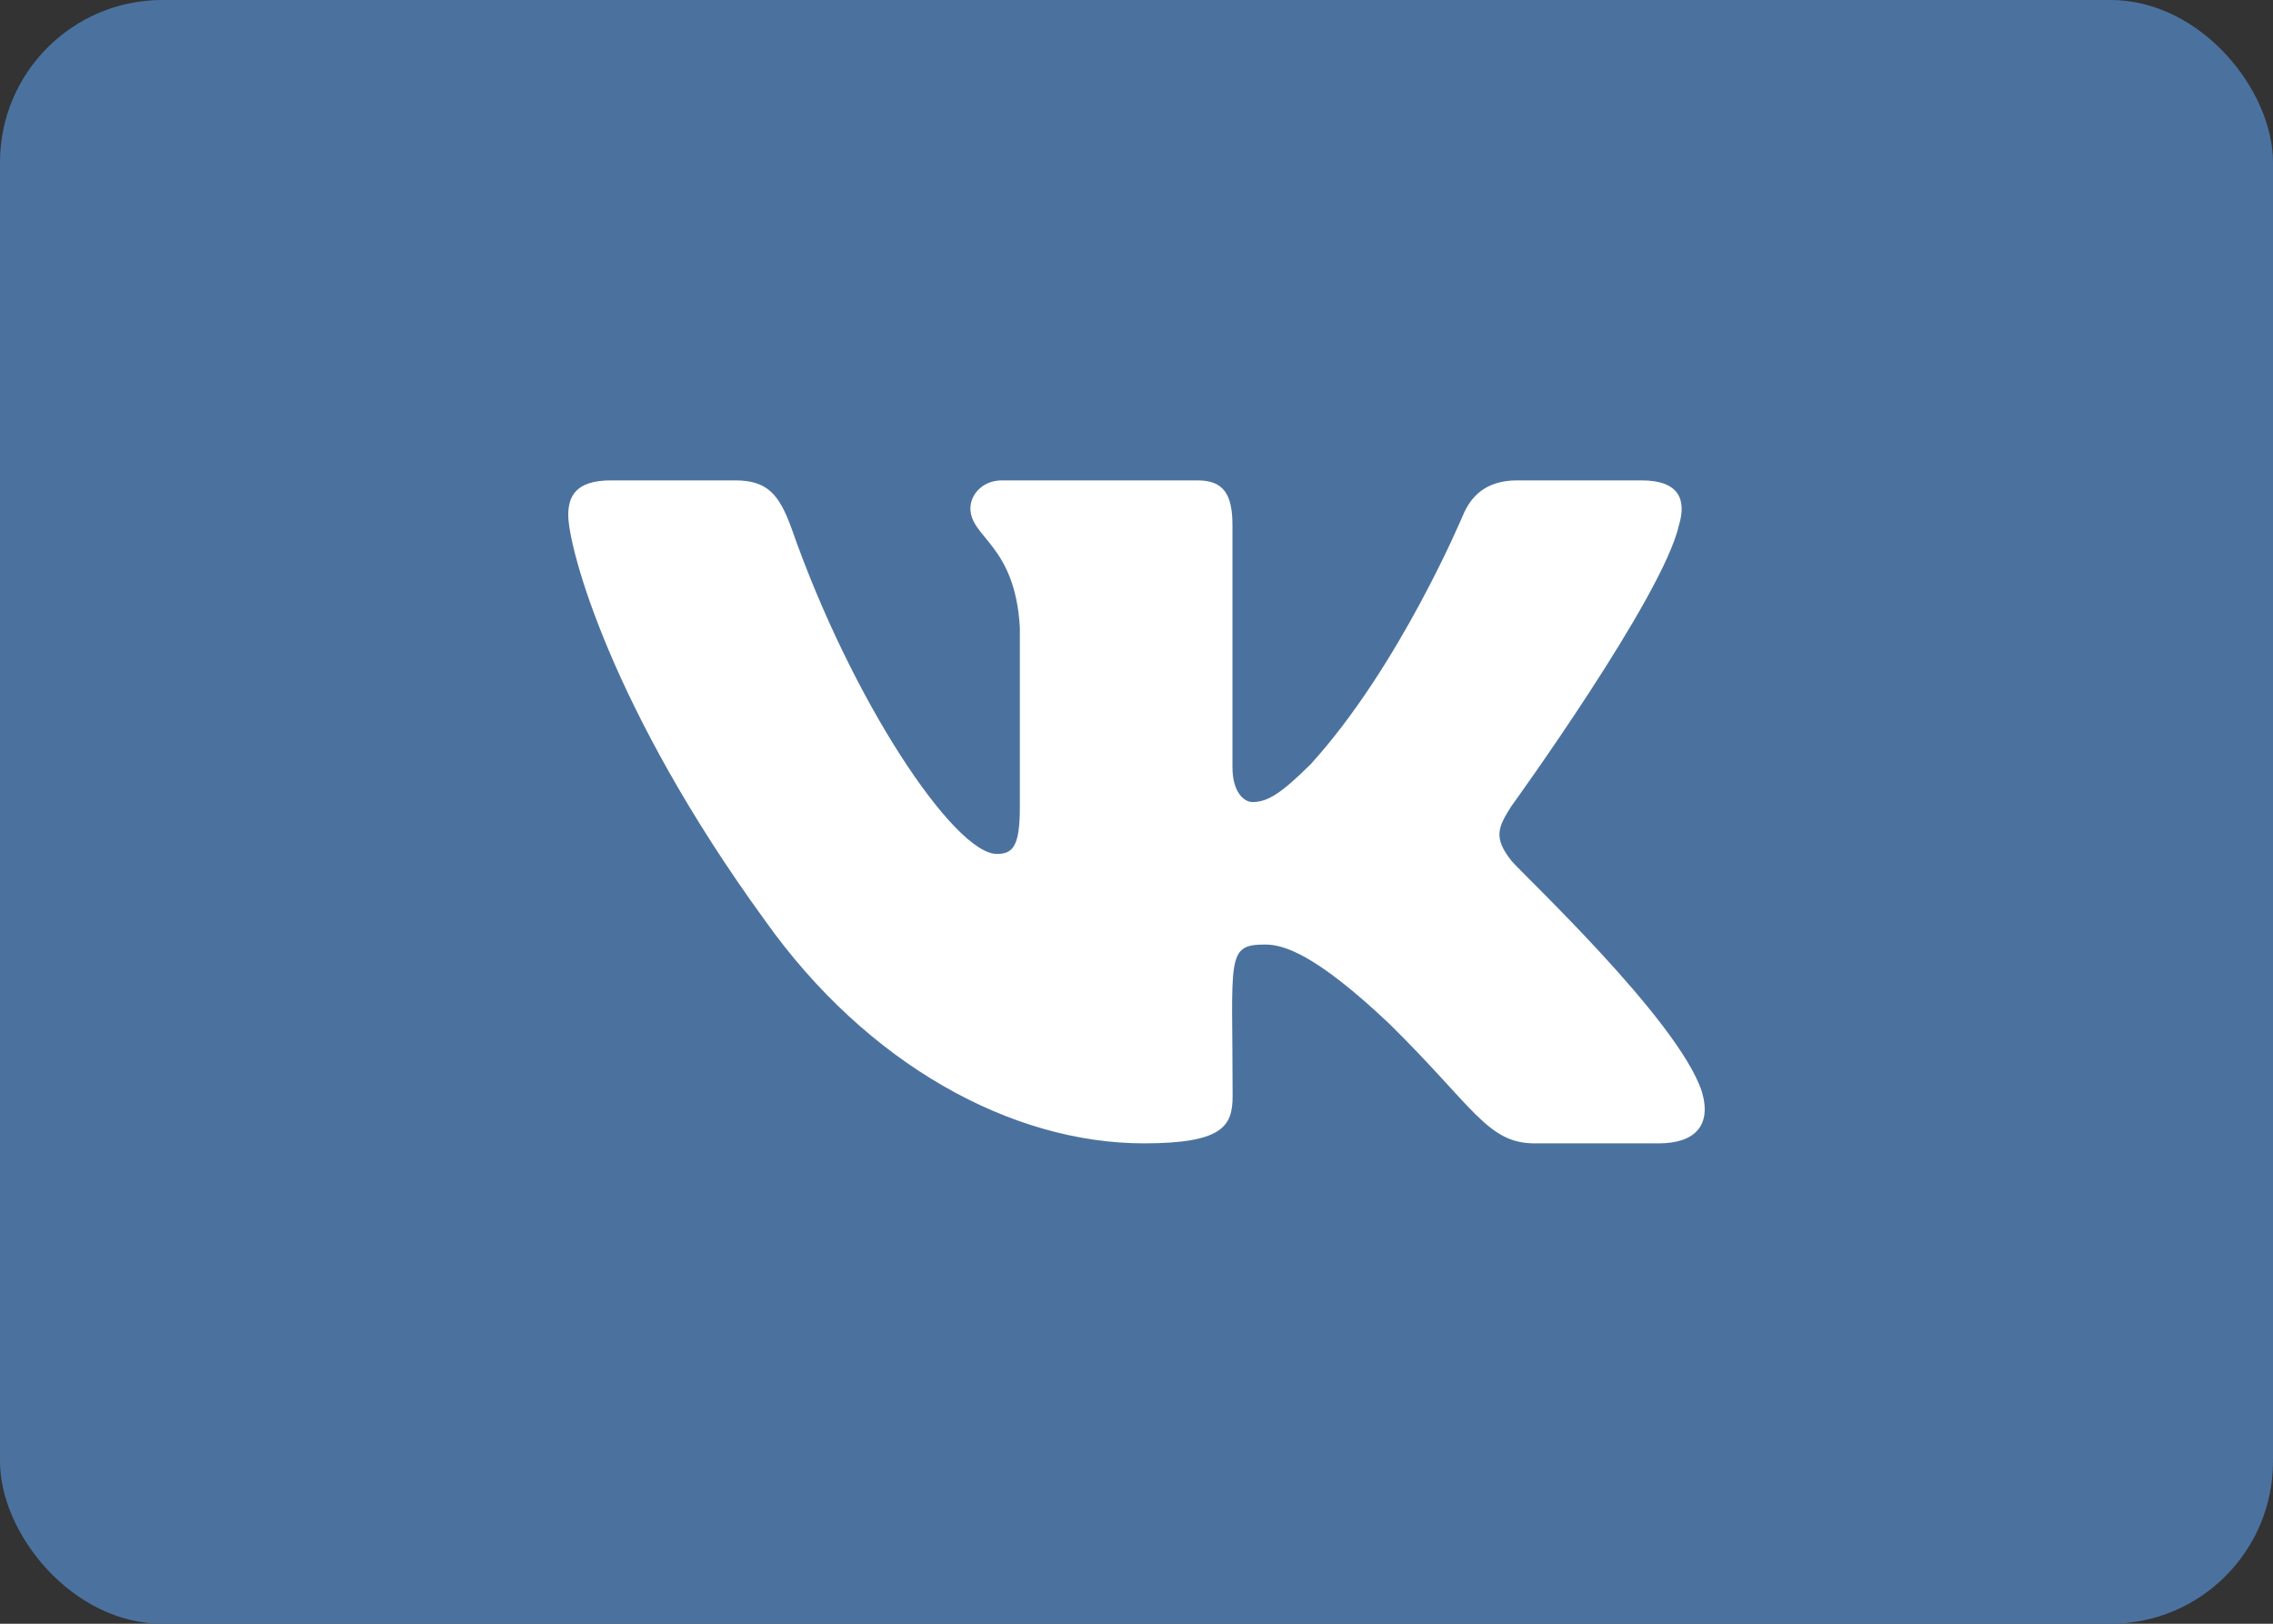 <svg width="28" height="20" viewBox="0 0 28 20" fill="none" xmlns="http://www.w3.org/2000/svg">
<rect x="0" y="0" width="28" height="20" fill="#333333" stroke="none"/>
<rect width="28" height="20" rx="2" fill="#4B729F"/>
<g clip-path="url(#clip0)">
<path d="M18.617 10.6C18.391 10.314 18.456 10.187 18.617 9.931C18.62 9.928 20.488 7.346 20.681 6.471L20.682 6.47C20.778 6.151 20.682 5.917 20.22 5.917H18.689C18.299 5.917 18.119 6.118 18.023 6.343C18.023 6.343 17.244 8.209 16.141 9.418C15.786 9.767 15.621 9.879 15.427 9.879C15.331 9.879 15.182 9.767 15.182 9.448V6.47C15.182 6.088 15.073 5.917 14.751 5.917H12.344C12.1 5.917 11.954 6.095 11.954 6.261C11.954 6.624 12.505 6.708 12.563 7.729V9.944C12.563 10.429 12.475 10.518 12.279 10.518C11.759 10.518 10.496 8.645 9.748 6.501C9.596 6.085 9.449 5.917 9.056 5.917H7.525C7.088 5.917 7 6.119 7 6.344C7 6.742 7.52 8.72 9.42 11.333C10.685 13.117 12.468 14.083 14.09 14.083C15.065 14.083 15.184 13.869 15.184 13.499C15.184 11.795 15.095 11.634 15.584 11.634C15.81 11.634 16.2 11.746 17.11 12.606C18.15 13.627 18.321 14.083 18.903 14.083H20.434C20.87 14.083 21.091 13.869 20.964 13.445C20.673 12.555 18.706 10.722 18.617 10.6Z" fill="white"/>
</g>
<defs>
<clipPath id="clip0">
<rect width="14" height="14" fill="white" transform="translate(7 3)"/>
</clipPath>
</defs>
</svg>
